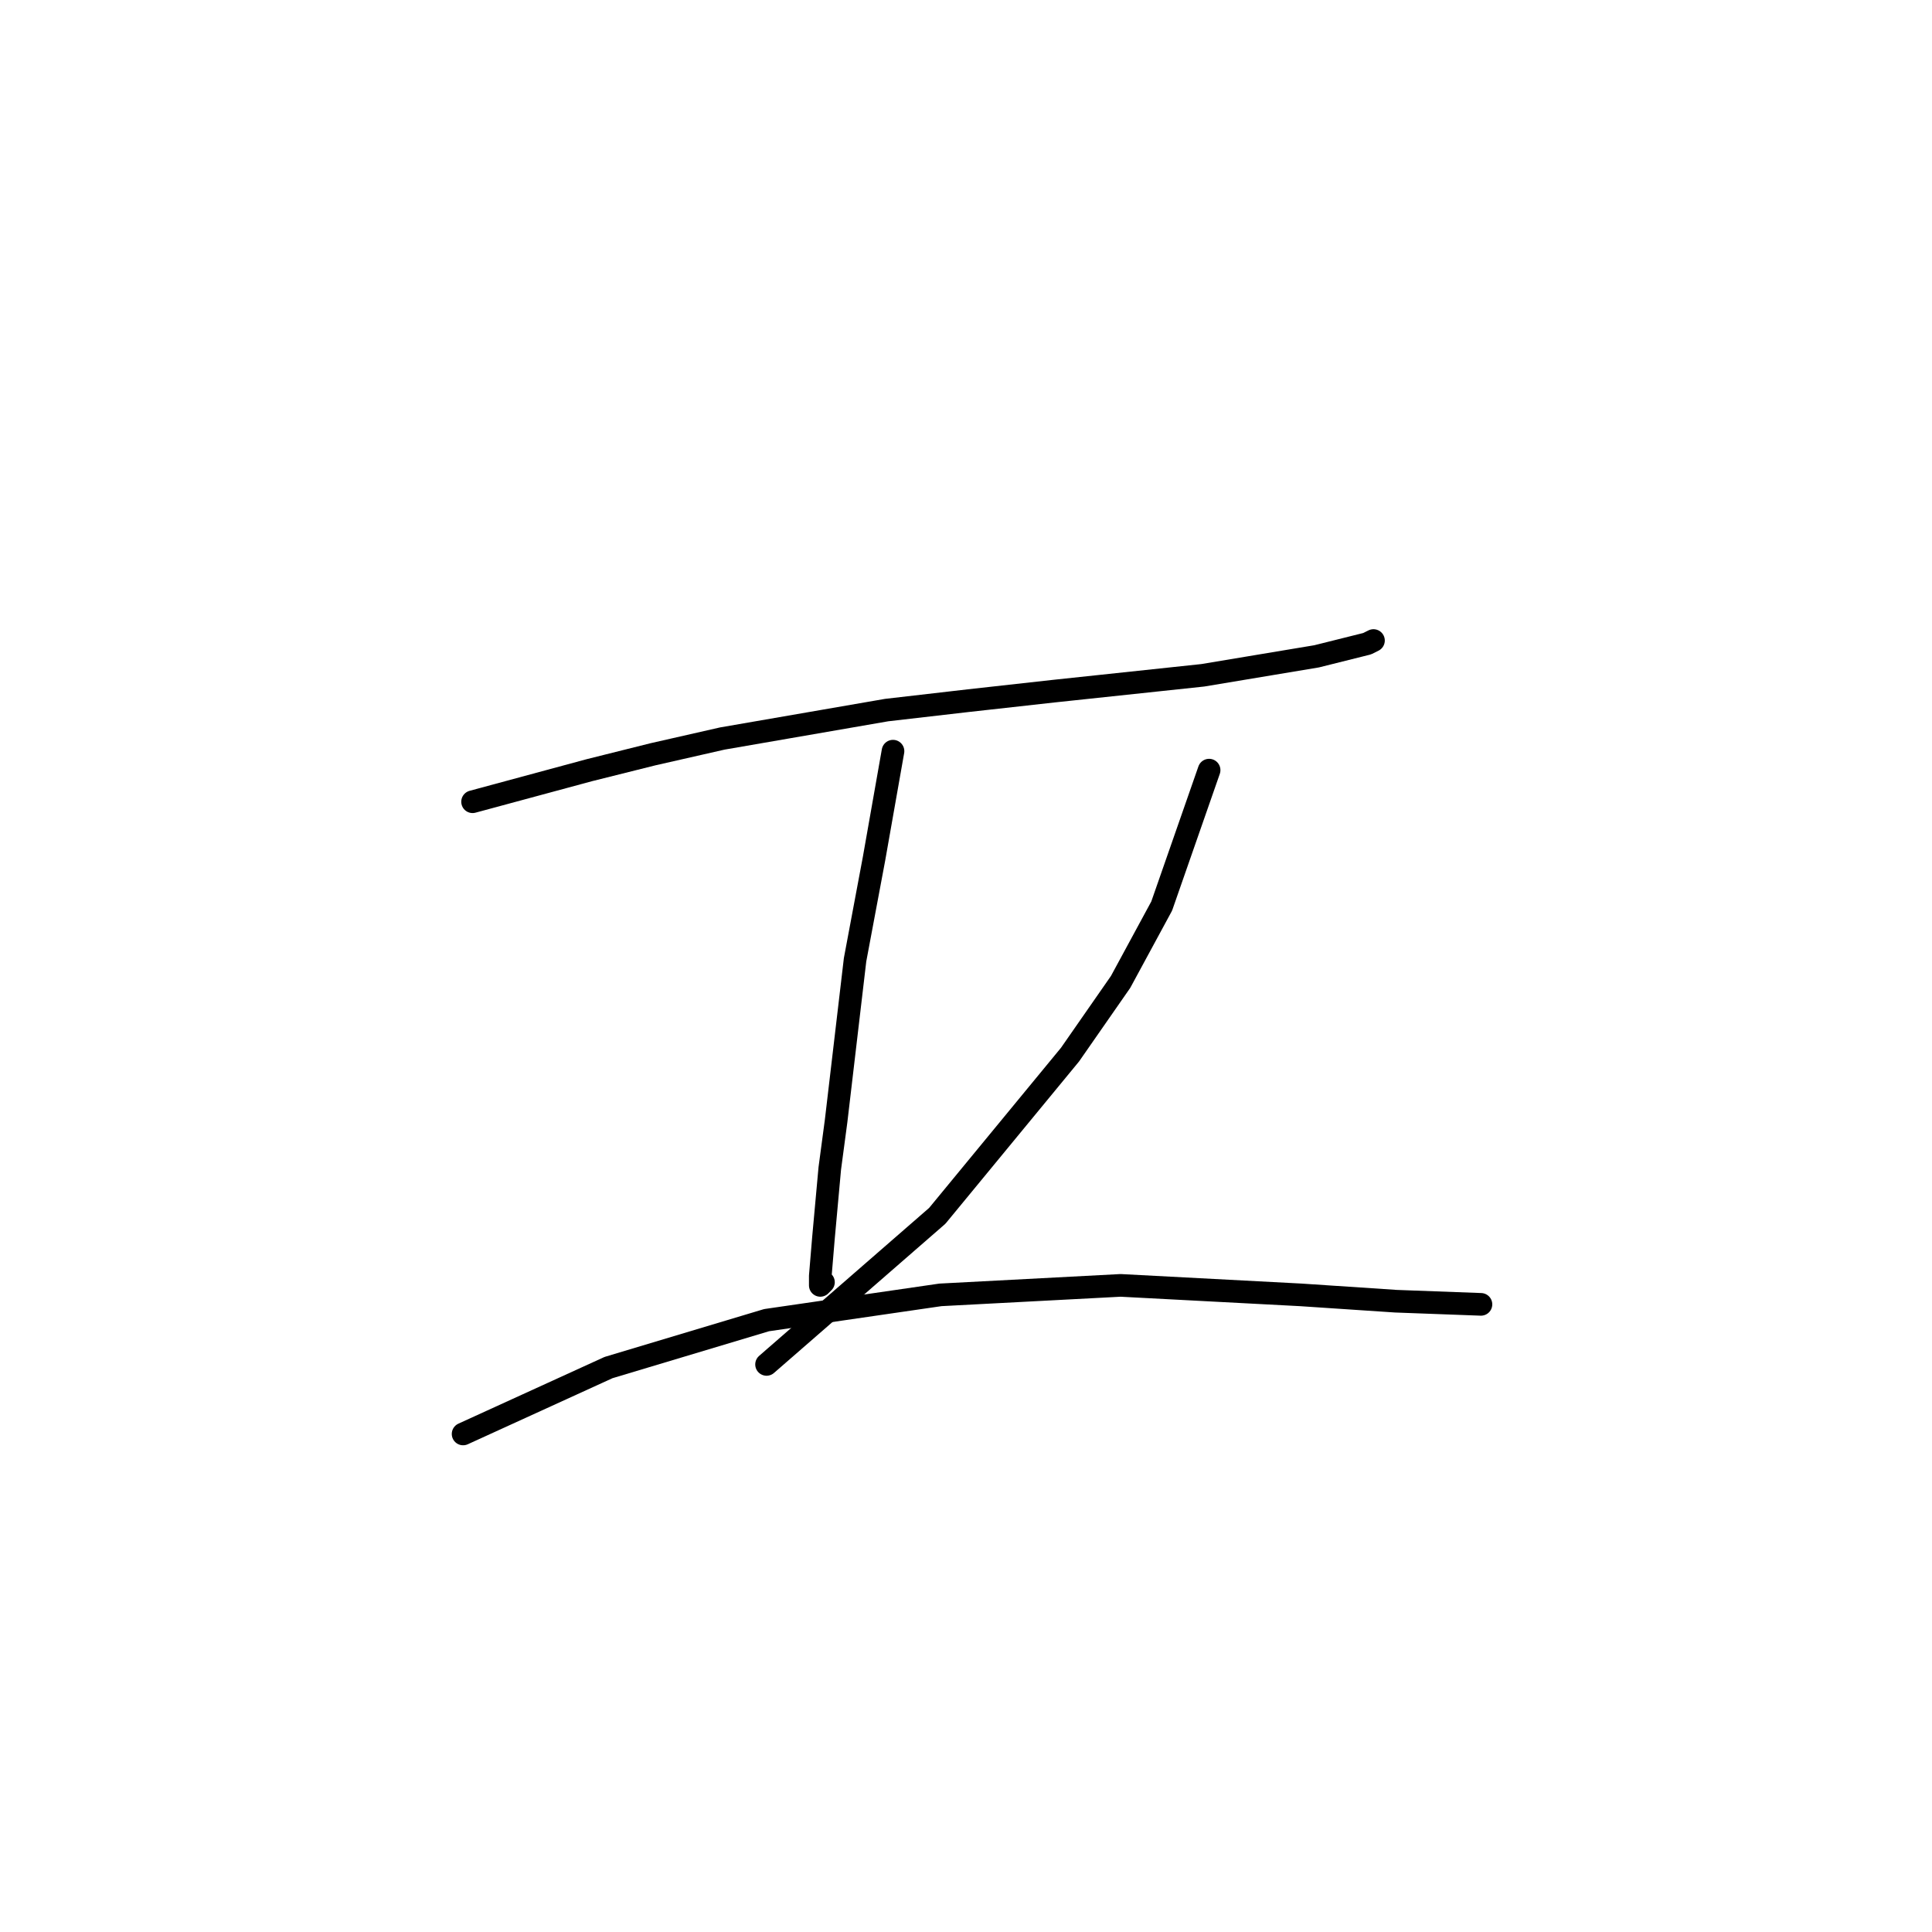 <?xml version="1.0" standalone="no"?>
    <svg width="256" height="256" xmlns="http://www.w3.org/2000/svg" version="1.1">
    <polyline stroke="black" stroke-width="3" stroke-linecap="round" fill="transparent" stroke-linejoin="round" points="62.619 106.235 78.117 102.047 86.494 99.953 95.709 97.858 117.489 94.089 128.38 92.832 139.689 91.575 159.375 89.481 174.454 86.968 181.156 85.293 181.993 84.874 181.993 84.874 " />
        <polyline stroke="black" stroke-width="3" stroke-linecap="round" fill="transparent" stroke-linejoin="round" points="118.327 99.534 115.814 113.775 113.301 127.178 110.788 148.54 109.95 154.823 109.112 164.038 108.693 169.064 108.693 170.32 109.112 169.902 109.112 169.902 " />
        <polyline stroke="black" stroke-width="3" stroke-linecap="round" fill="transparent" stroke-linejoin="round" points="160.213 102.047 153.93 120.058 148.485 130.11 141.783 139.744 124.191 161.106 101.573 180.792 101.573 180.792 " />
        <polyline stroke="black" stroke-width="3" stroke-linecap="round" fill="transparent" stroke-linejoin="round" points="61.363 190.007 80.63 181.211 101.573 174.928 124.61 171.577 148.485 170.32 172.36 171.577 184.925 172.415 196.234 172.834 196.234 172.834 " />
        </svg>
